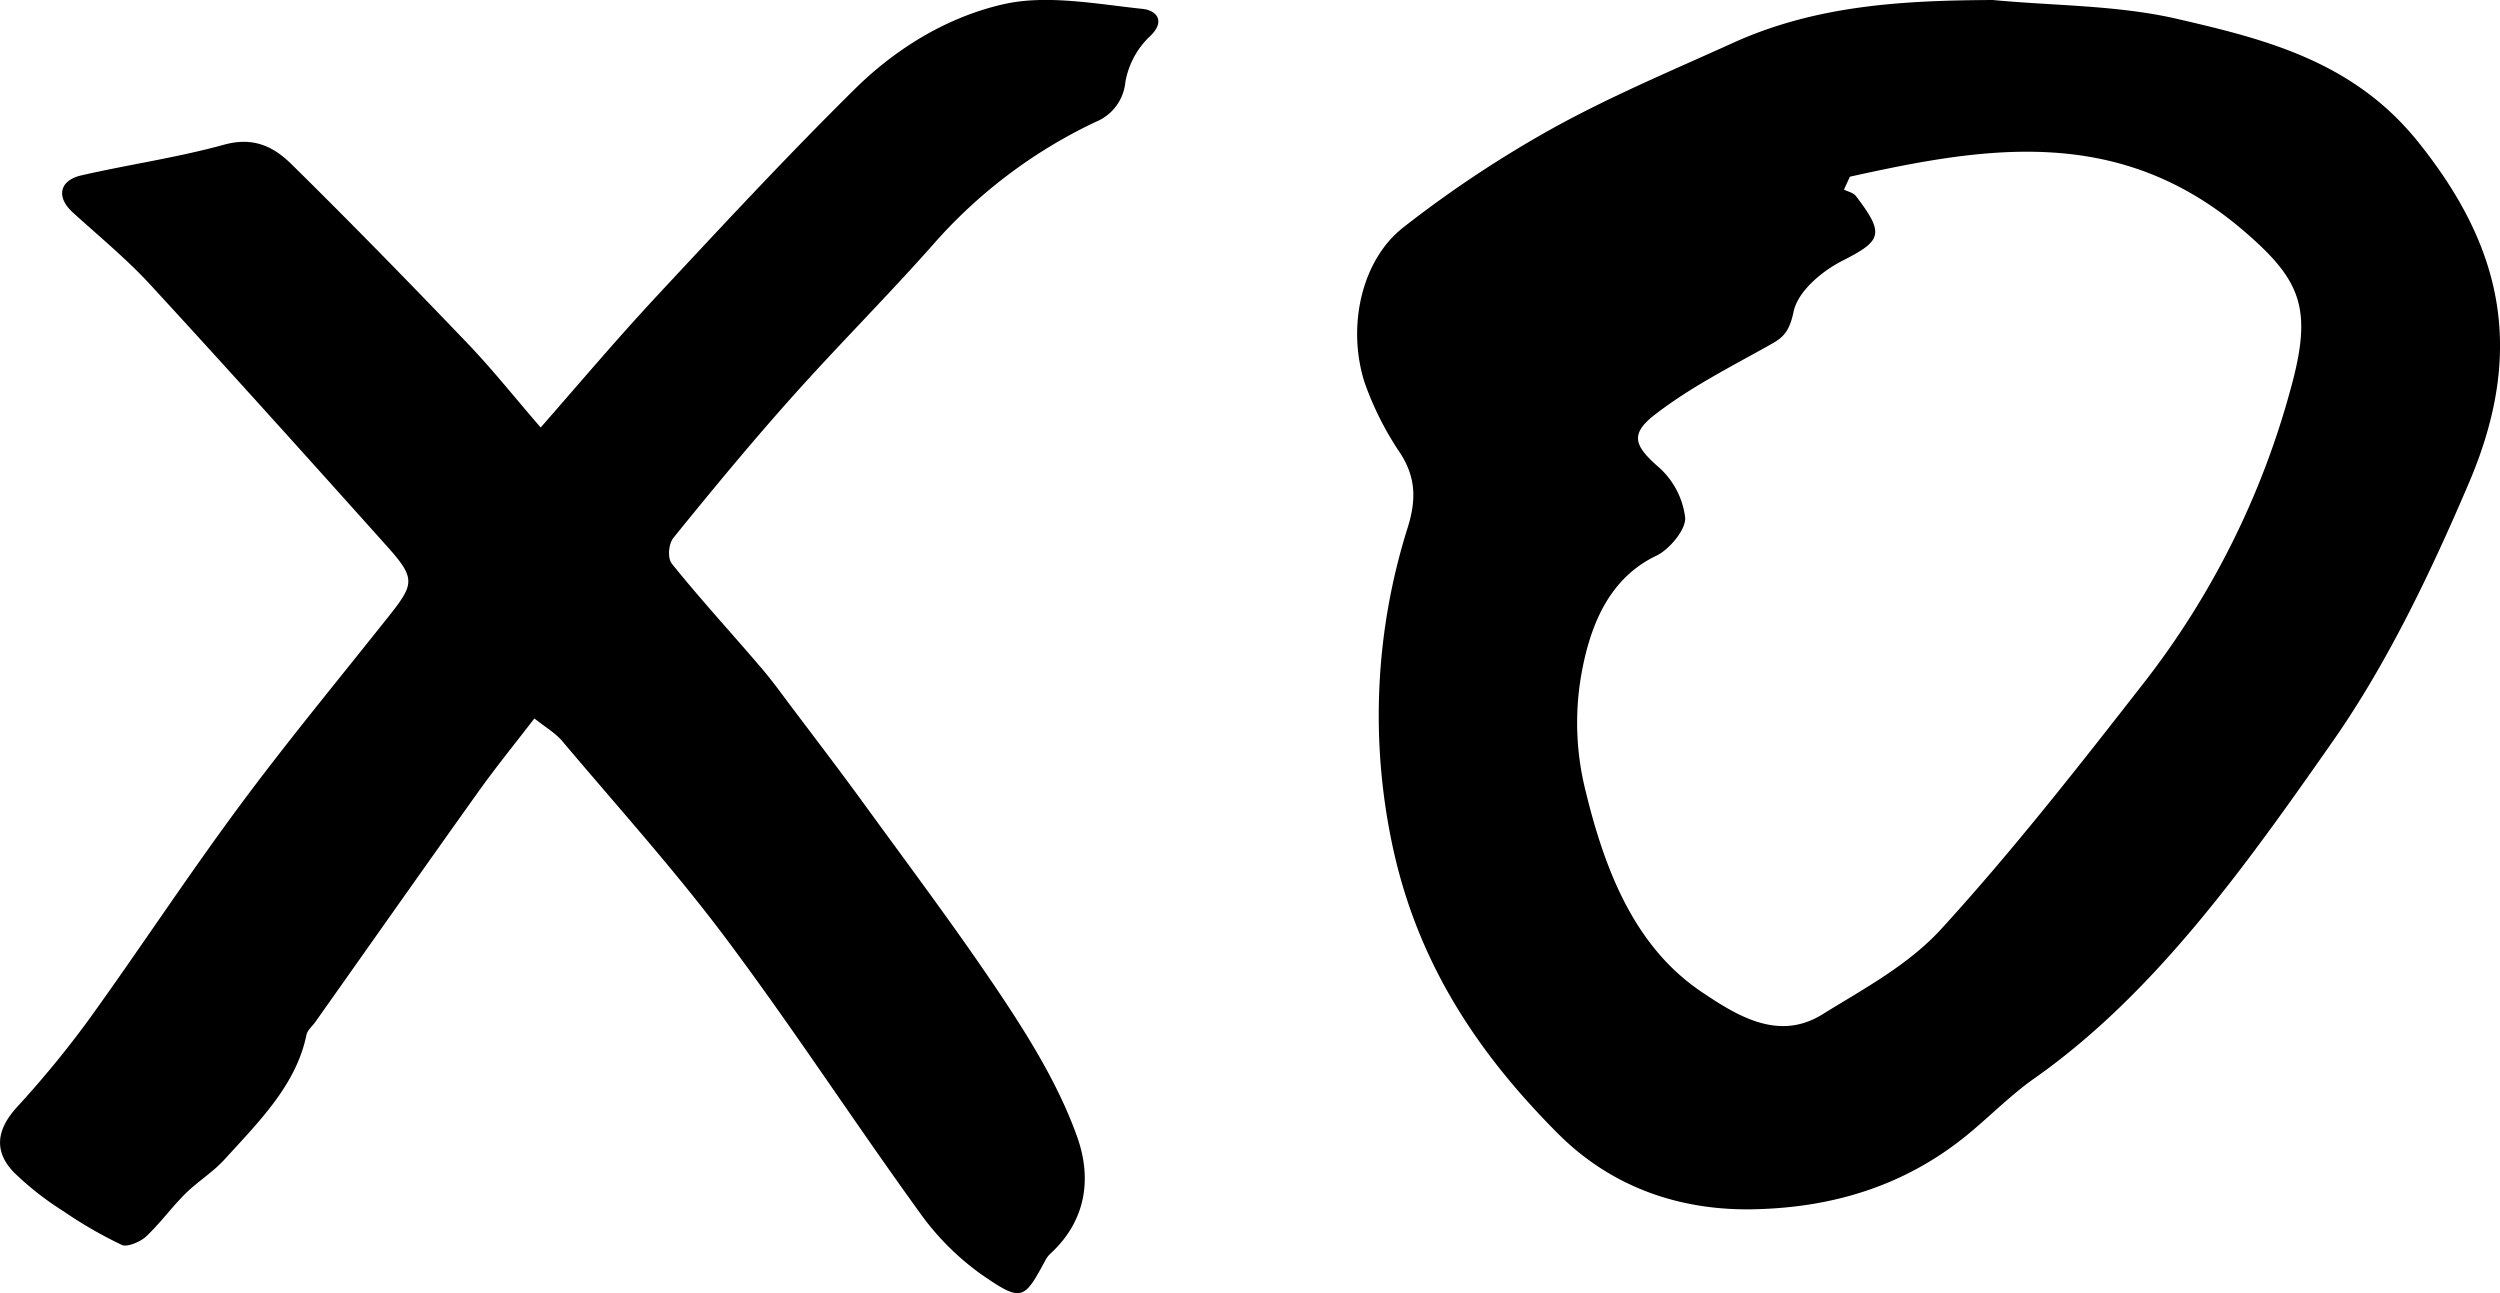 <svg xmlns="http://www.w3.org/2000/svg" viewBox="0 0 421.05 217.78"><title>Asset 1</title><g id="Layer_2" data-name="Layer 2"><g id="Layer_1-2" data-name="Layer 1"><path d="M91.06,72c7-8,13.13-15.24,19.66-22.25,10.82-11.62,21.63-23.26,33-34.51C150.51,8.46,159.25,2.89,169.15.68c7.22-1.61,15.54,0,23.29.82,2.36.24,4,2.11,1.09,4.75a13.91,13.91,0,0,0-4,7.61,8.05,8.05,0,0,1-5,6.67A84.27,84.27,0,0,0,157,41.36c-7.67,8.65-15.93,16.9-23.63,25.53-6.89,7.72-13.45,15.66-19.92,23.65-.86,1.06-1.07,3.43-.28,4.42,4.68,5.82,9.78,11.38,14.66,17.08,2,2.28,3.72,4.69,5.51,7.07,4.21,5.58,8.46,11.14,12.55,16.79,8,11,16.19,21.89,23.63,33.16,4.71,7.15,9.15,14.65,11.92,22.47,2.35,6.63,1.71,13.86-4.5,19.58a4.11,4.11,0,0,0-.83,1.06c-3.67,6.83-4,7.18-10.87,2.44a44.66,44.66,0,0,1-10.54-10.66c-11-15.21-21.17-30.85-32.43-45.89-8.55-11.42-18.26-22.2-27.55-33.21C93.6,123.49,91.89,122.5,90,121c-3.28,4.27-6.46,8.18-9.37,12.25-9.22,12.92-18.34,25.89-27.5,38.84-.52.74-1.36,1.42-1.52,2.21-1.72,8.42-8,14.61-13.82,21-1.91,2.1-4.53,3.72-6.58,5.75-2.34,2.32-4.24,5-6.65,7.24-.91.86-3.15,1.78-4,1.4A72.73,72.73,0,0,1,10.69,204a50.93,50.93,0,0,1-8.36-6.56c-3.49-3.64-2.81-7.29.48-10.93a170.8,170.8,0,0,0,12-14.58c8.66-12,16.73-24.32,25.55-36.22,8.09-10.92,16.84-21.48,25.33-32.19,4.11-5.19,4.25-6.2-.46-11.46-13.18-14.71-26.39-29.41-39.81-44-4-4.36-8.73-8.25-13.18-12.3-2.79-2.54-2.29-5.37,1.49-6.23,8-1.83,16.2-3,24.08-5.18,5.2-1.41,8.55.61,11.35,3.37,9.94,9.8,19.67,19.76,29.28,29.8C82.68,61.9,86.42,66.63,91.06,72Z"/><path d="M335.62,0c10.42,1,21,.84,31.23,3.22,14.46,3.36,29.38,7,40.32,20.57,14.36,17.83,18.15,35.23,8.69,57.44-6.51,15.27-13.82,30.52-22.91,43.53-14.89,21.29-30.09,42.65-50.42,56.93-4,2.82-7.62,6.55-11.5,9.69-10.76,8.68-23,12-35.49,12.28-11.9.3-23.73-3.3-33.14-12.73-12.59-12.62-23.17-27.51-27.66-47.5a105.15,105.15,0,0,1,2.38-54.69c1.46-4.76,1.28-8.41-1.3-12.43a52.14,52.14,0,0,1-6-11.9c-3-9.42-.52-20.62,6.54-26.12a192.67,192.67,0,0,1,25.25-16.74c9.84-5.43,20.11-9.72,30.25-14.32C306,.81,320.7.08,335.62,0ZM311.56,29.76l-1,2.17c.66.35,1.51.49,2,1.07,4.92,6.44,4.38,7.54-2.29,10.93-3.29,1.67-7.47,5.06-8.2,8.59-.8,3.84-2.11,4.52-4.4,5.8-6.41,3.58-13,6.92-18.91,11.48-4.35,3.35-3.52,5.31.73,9a13.55,13.55,0,0,1,4.33,8.41c.11,2.06-2.74,5.38-4.85,6.38-7.81,3.72-11.17,11.46-12.69,20.28a47.1,47.1,0,0,0,.8,19.48c3.45,14.22,8.67,26.42,19.55,33.74,6.15,4.14,13,8.28,20.3,3.75,6.94-4.31,14.43-8.25,20.09-14.46,12-13.14,23.16-27.41,34.27-41.66a140.06,140.06,0,0,0,24.39-48.81c3.88-13.84,2.07-18.58-7.86-27.09C356.84,20.87,334.31,24.72,311.56,29.76Z"/></g></g></svg>